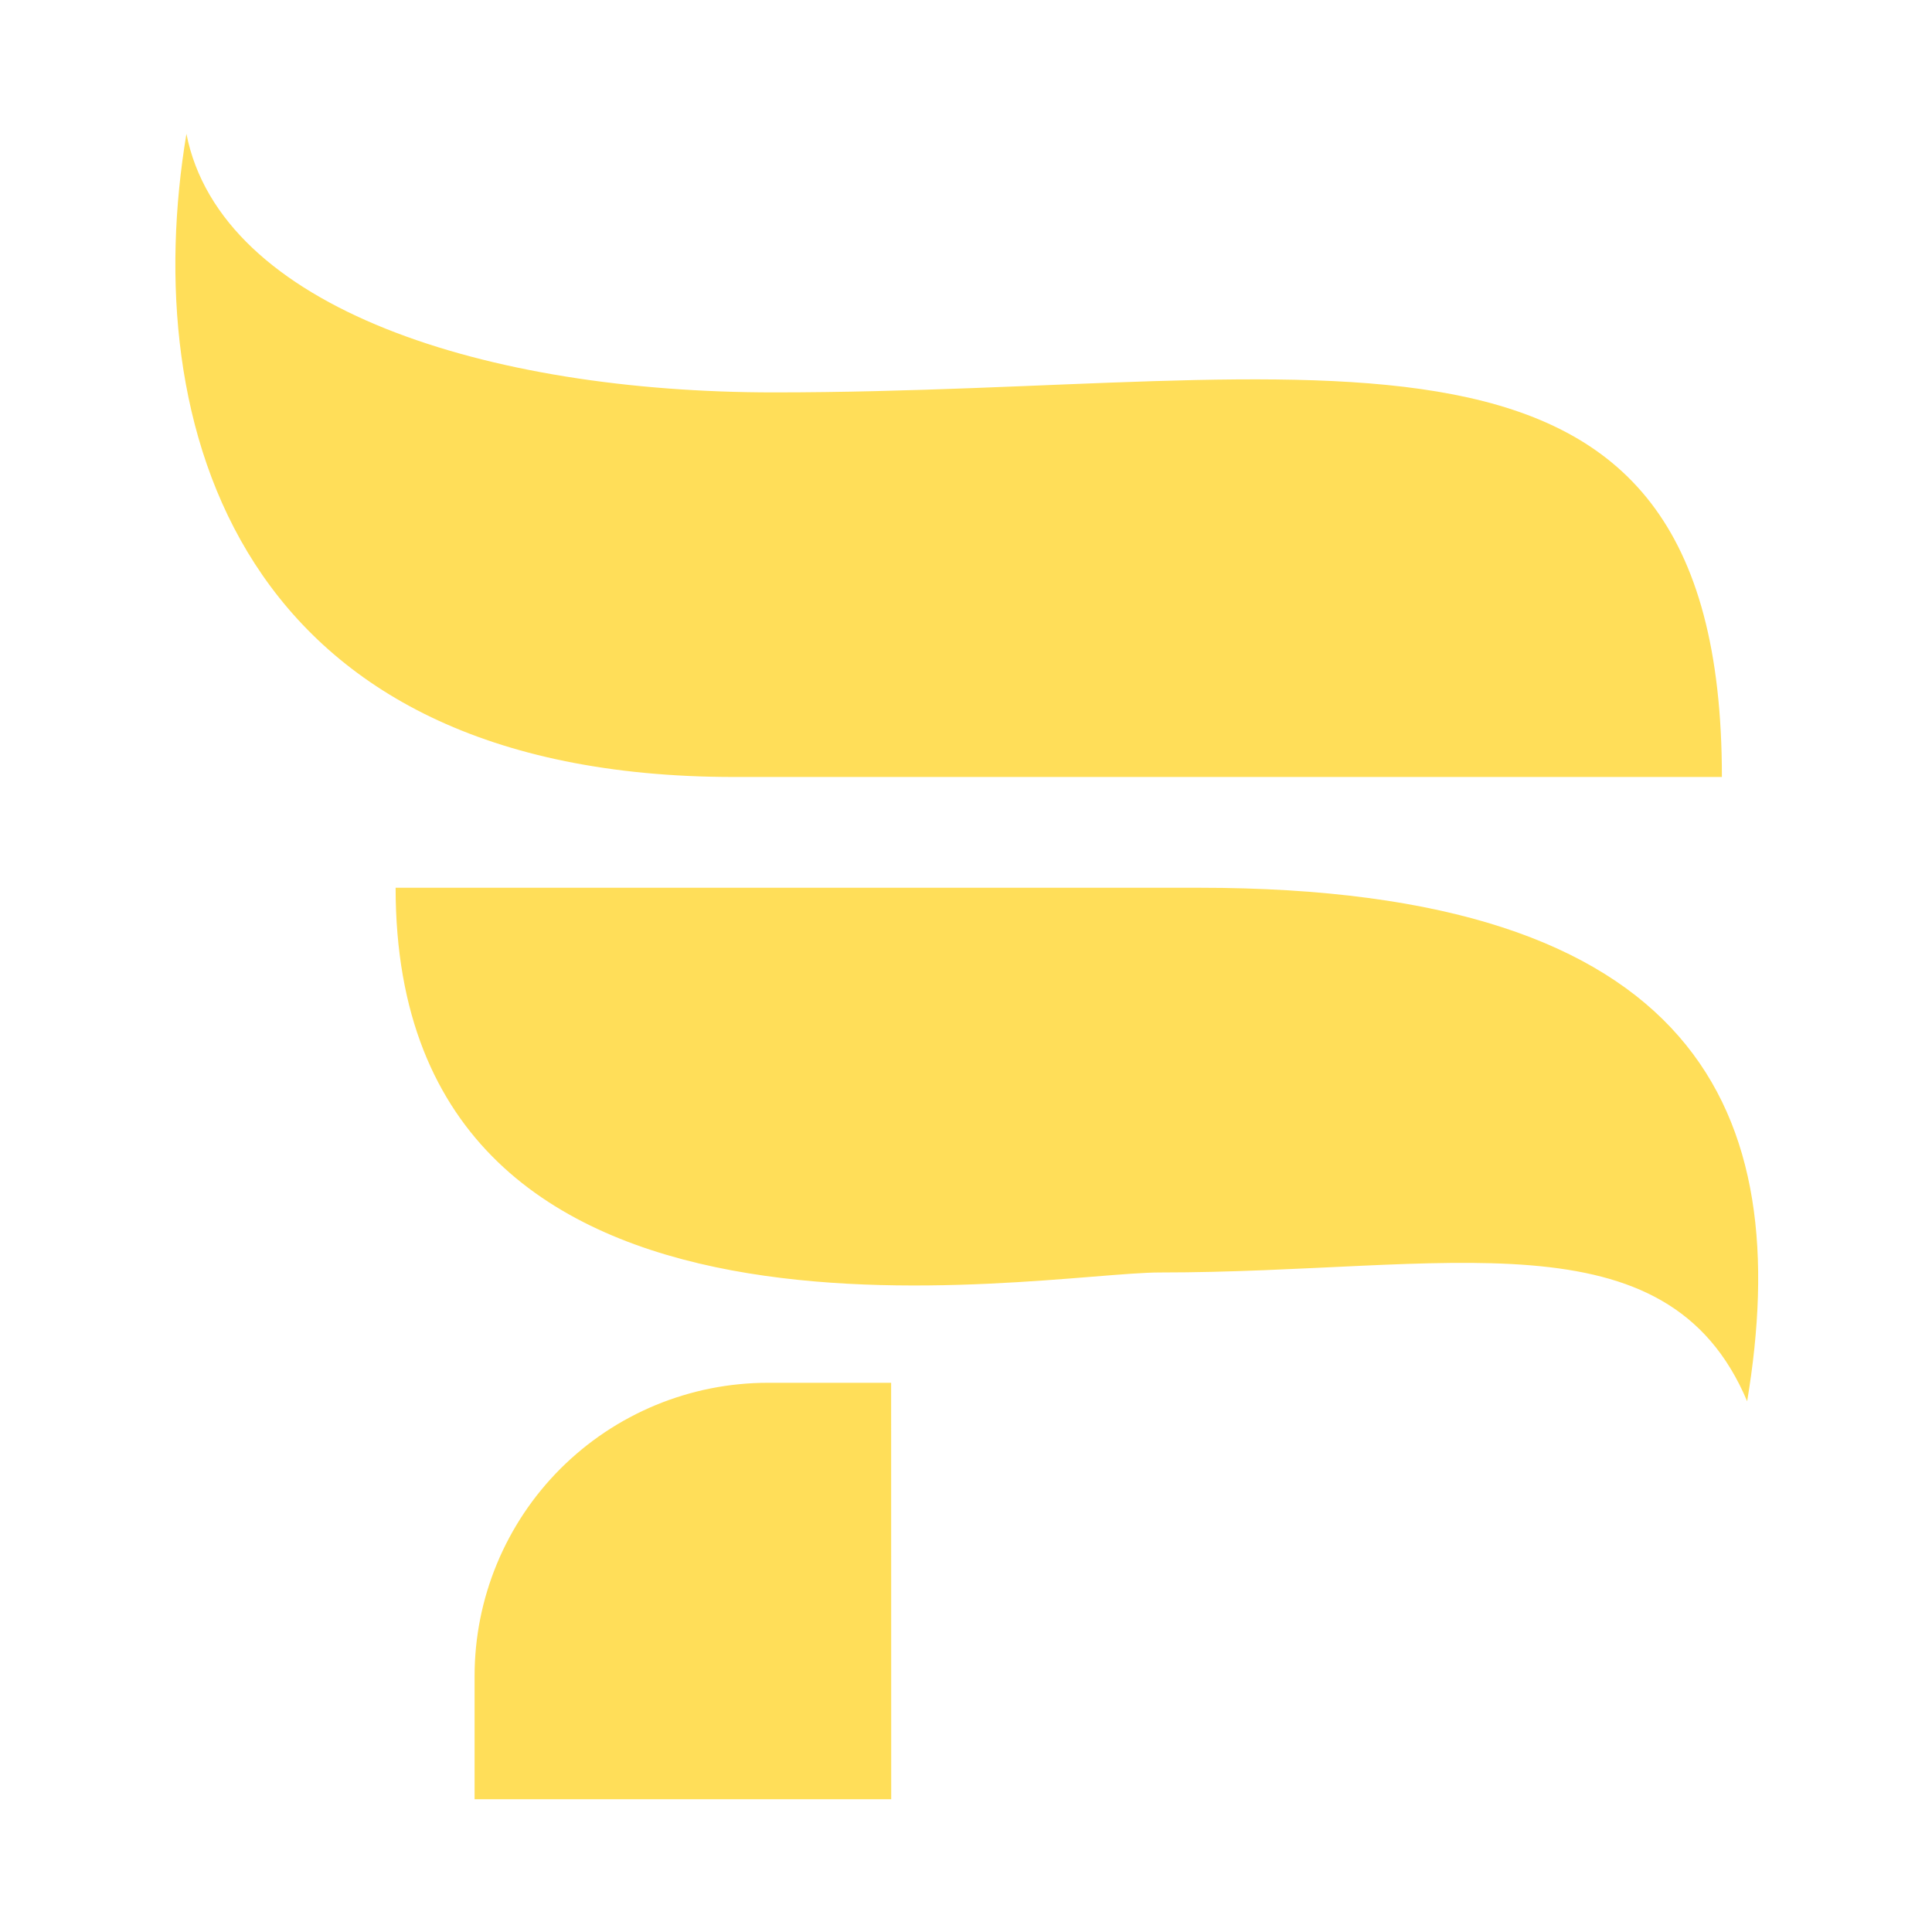 <svg xmlns="http://www.w3.org/2000/svg" xmlns:xlink="http://www.w3.org/1999/xlink" width="500" zoomAndPan="magnify" viewBox="0 0 375 375" height="500" preserveAspectRatio="xMidYMid meet" version="1.0"><defs><clipPath id="id1"><path d="M 34 25.98 L 341.41 25.98 L 341.41 349.23 L 34 349.23 Z M 34 25.98 " clip-rule="nonzero"/></clipPath></defs><rect x="-37.5" width="450" fill="#ffffff" y="-37.5" height="450" fill-opacity="1"/><rect x="-37.5" width="450" fill="#ffffff" y="-37.5" height="450" fill-opacity="1"/><rect x="-37.5" width="450" fill="#ffffff" y="-37.5" height="450" fill-opacity="1"/><g clip-path="url(#id1)"><path fill="#ffde59" d="M 150.188 76.164 C 256.539 76.164 334.219 52.348 334.219 150.812 L 142.52 150.812 C 45.547 150.812 26.828 82.117 36.184 25.98 C 42.883 59.91 94.602 76.164 150.188 76.164 Z M 339.117 272.008 C 348.473 215.871 329.754 172.312 232.758 172.312 L 76.789 172.312 C 76.789 270.777 201.254 246.988 225.121 246.988 C 280.719 246.988 323.523 234.953 339.133 272.008 Z M 172.969 268.398 L 149.043 268.398 C 147.18 268.398 145.316 268.492 143.461 268.676 C 141.605 268.855 139.766 269.129 137.938 269.492 C 136.109 269.855 134.301 270.309 132.52 270.852 C 130.734 271.391 128.98 272.02 127.258 272.73 C 125.535 273.445 123.852 274.242 122.207 275.121 C 120.562 275.996 118.969 276.953 117.418 277.988 C 115.867 279.027 114.371 280.133 112.93 281.316 C 111.488 282.5 110.109 283.75 108.789 285.066 C 107.473 286.383 106.223 287.762 105.039 289.203 C 103.855 290.645 102.746 292.141 101.711 293.688 C 100.676 295.238 99.719 296.836 98.84 298.48 C 97.961 300.121 97.164 301.805 96.453 303.527 C 95.738 305.25 95.109 307 94.57 308.785 C 94.027 310.566 93.574 312.375 93.211 314.203 C 92.848 316.031 92.574 317.871 92.391 319.727 C 92.211 321.578 92.117 323.438 92.117 325.301 L 92.117 349.23 L 172.984 349.23 Z M 172.969 268.398 " fill-opacity="1" fill-rule="nonzero"/></g></svg>